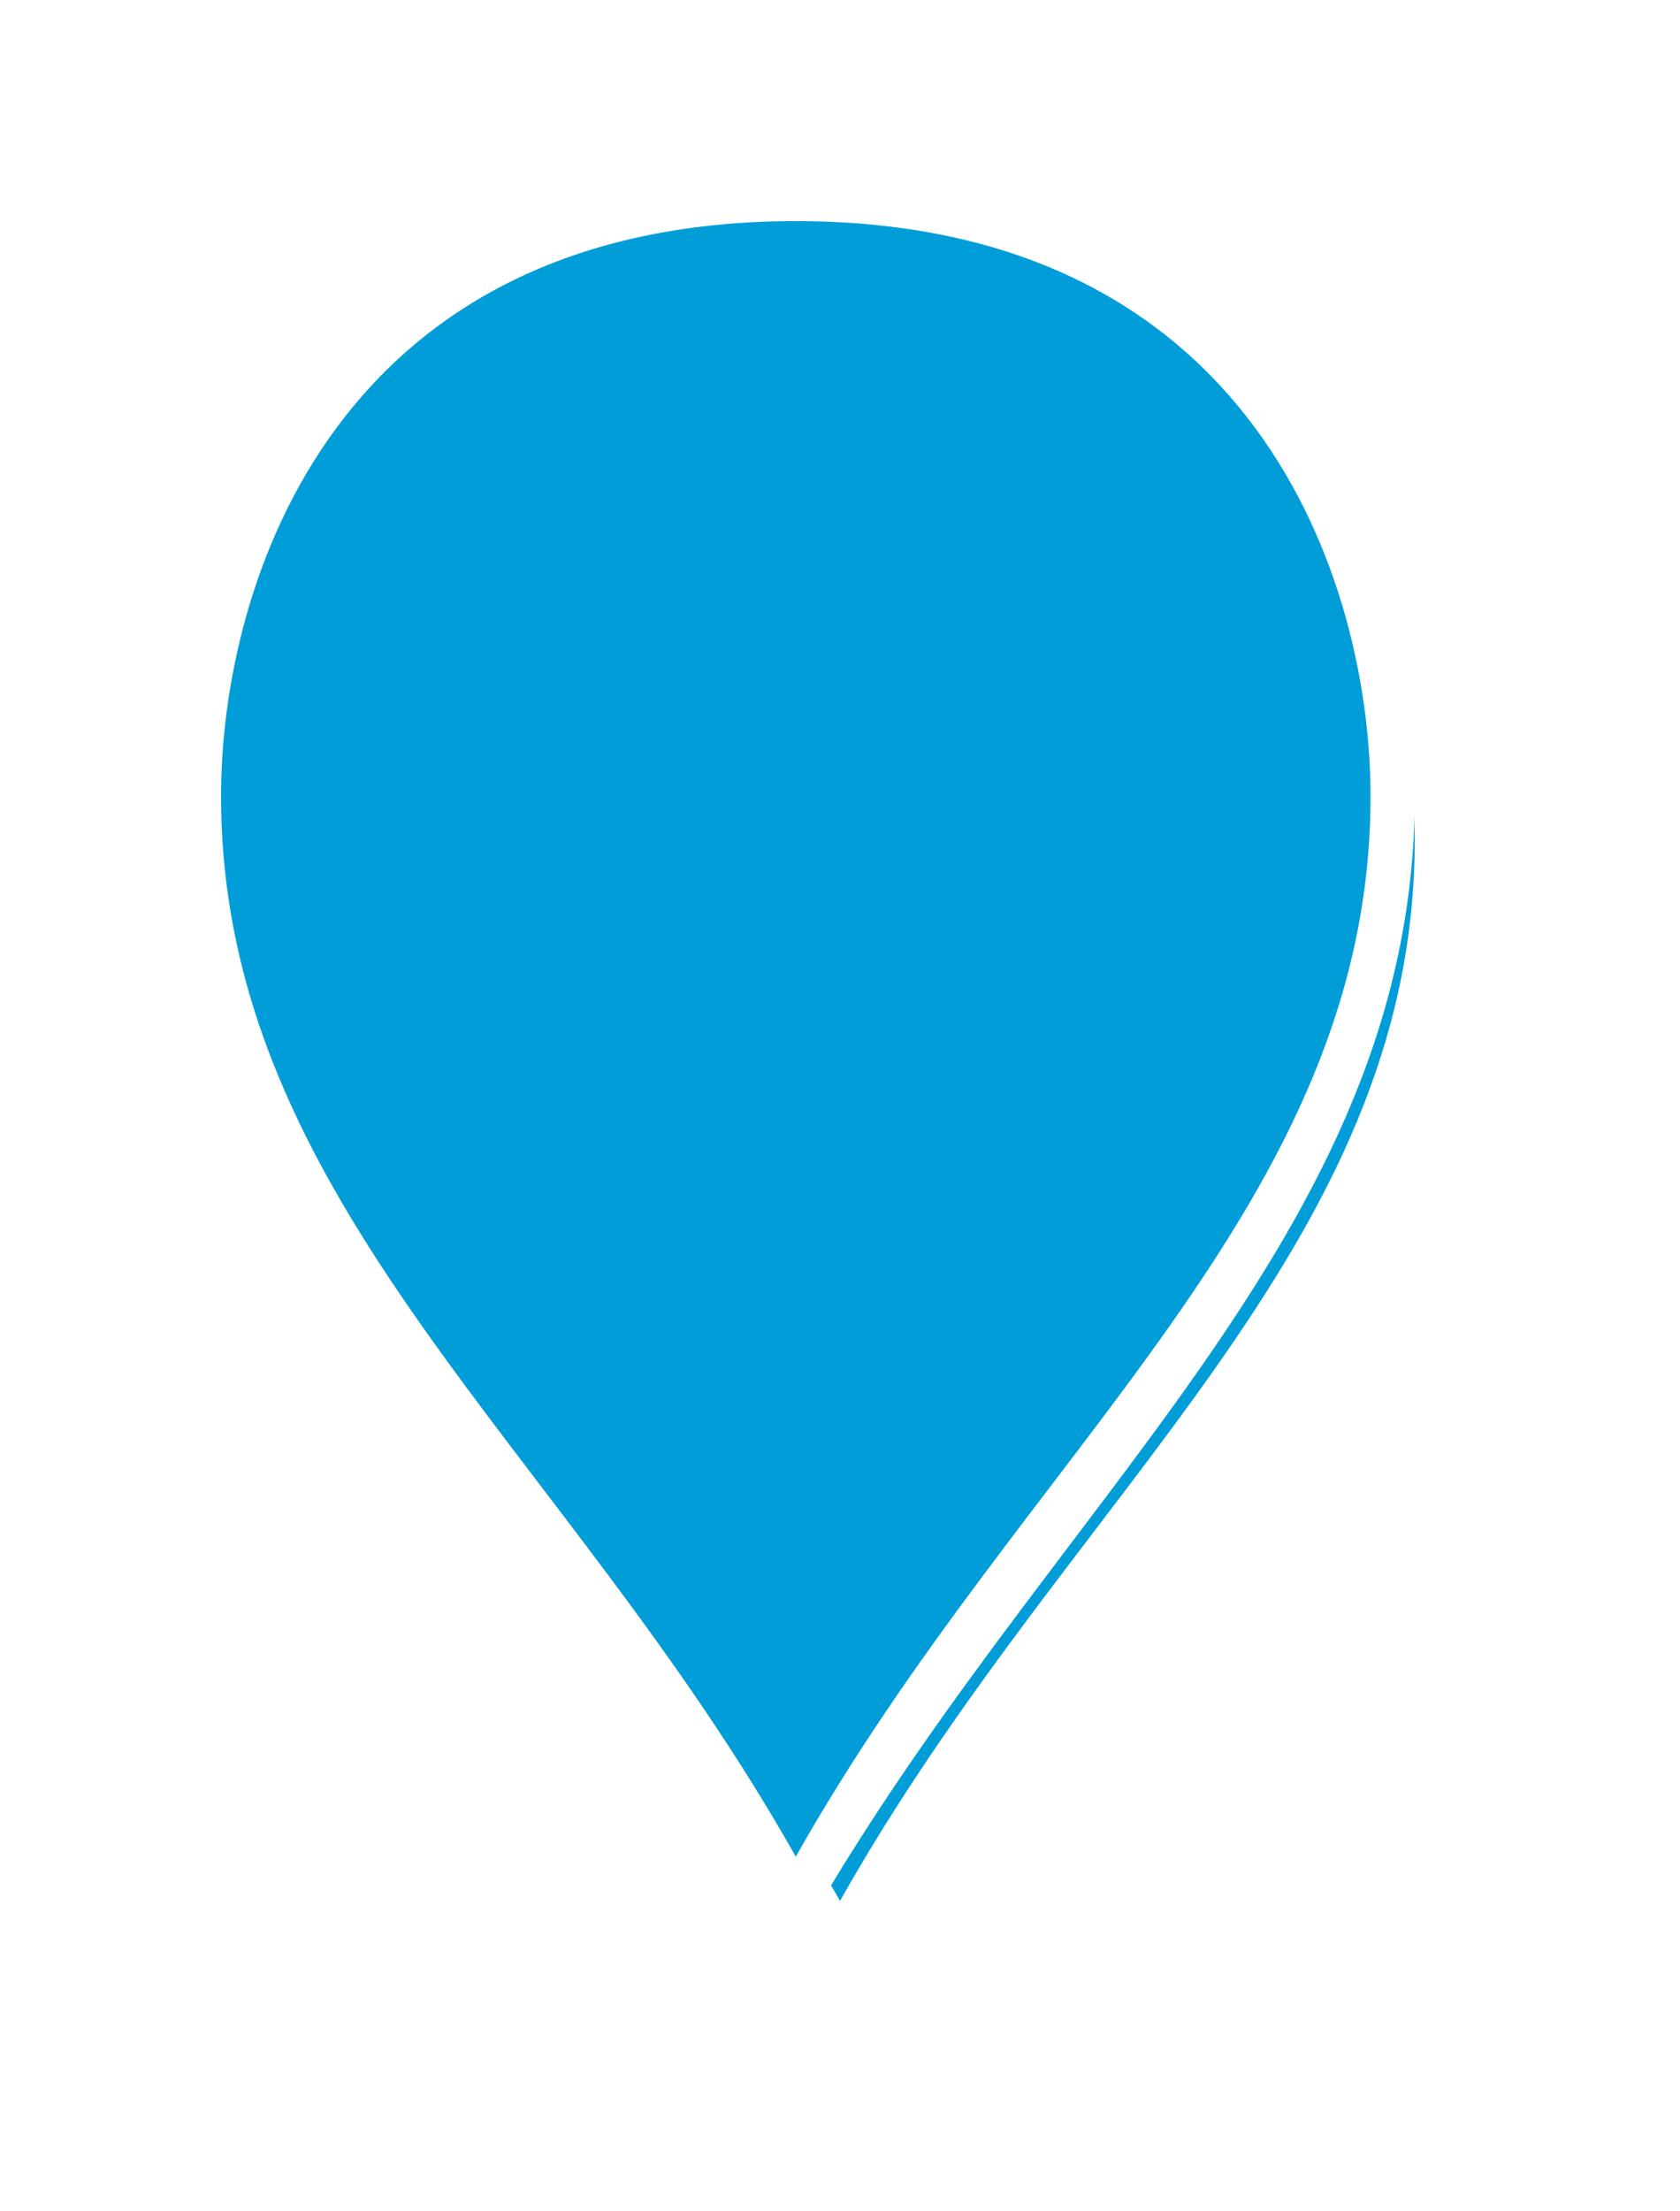 ﻿<?xml version="1.0" encoding="utf-8"?>
<svg version="1.1" xmlns:xlink="http://www.w3.org/1999/xlink" width="38px" height="50px" xmlns="http://www.w3.org/2000/svg">
  <defs>
    <filter x="285px" y="419px" width="38px" height="50px" filterUnits="userSpaceOnUse" id="filter159">
      <feOffset dx="1" dy="1" in="SourceAlpha" result="shadowOffsetInner" />
      <feGaussianBlur stdDeviation="2.5" in="shadowOffsetInner" result="shadowGaussian" />
      <feComposite in2="shadowGaussian" operator="atop" in="SourceAlpha" result="shadowComposite" />
      <feColorMatrix type="matrix" values="0 0 0 0 0  0 0 0 0 0  0 0 0 0 0  0 0 0 0.698 0  " in="shadowComposite" />
    </filter>
    <g id="widget160">
      <path d="M 303 461.99  C 297.6 452.379  289.5 446.612  289.5 437  C 289.5 431.986  292.2 423.5  303 423.5  C 313.8 423.5  316.5 431.986  316.5 437  C 316.5 446.612  308.4 452.379  303 461.99  Z " fill-rule="nonzero" fill="#009dd9" stroke="none" />
      <path d="M 303 463  C 297.4 453  289 447  289 437  C 289 431.8  291.8 423  303 423  C 314.2 423  317 431.8  317 437  C 317 447  308.6 453  303 463  Z M 303 460.981  C 308.2 451.757  316 446.223  316 437  C 316 432.171  313.4 424  303 424  C 292.6 424  290 432.171  290 437  C 290 446.223  297.8 451.757  303 460.981  Z " fill-rule="nonzero" fill="#ffffff" stroke="none" />
    </g>
  </defs>
  <g transform="matrix(1 0 0 1 -285 -419 )">
    <use xlink:href="#widget160" filter="url(#filter159)" />
    <use xlink:href="#widget160" />
  </g>
</svg>